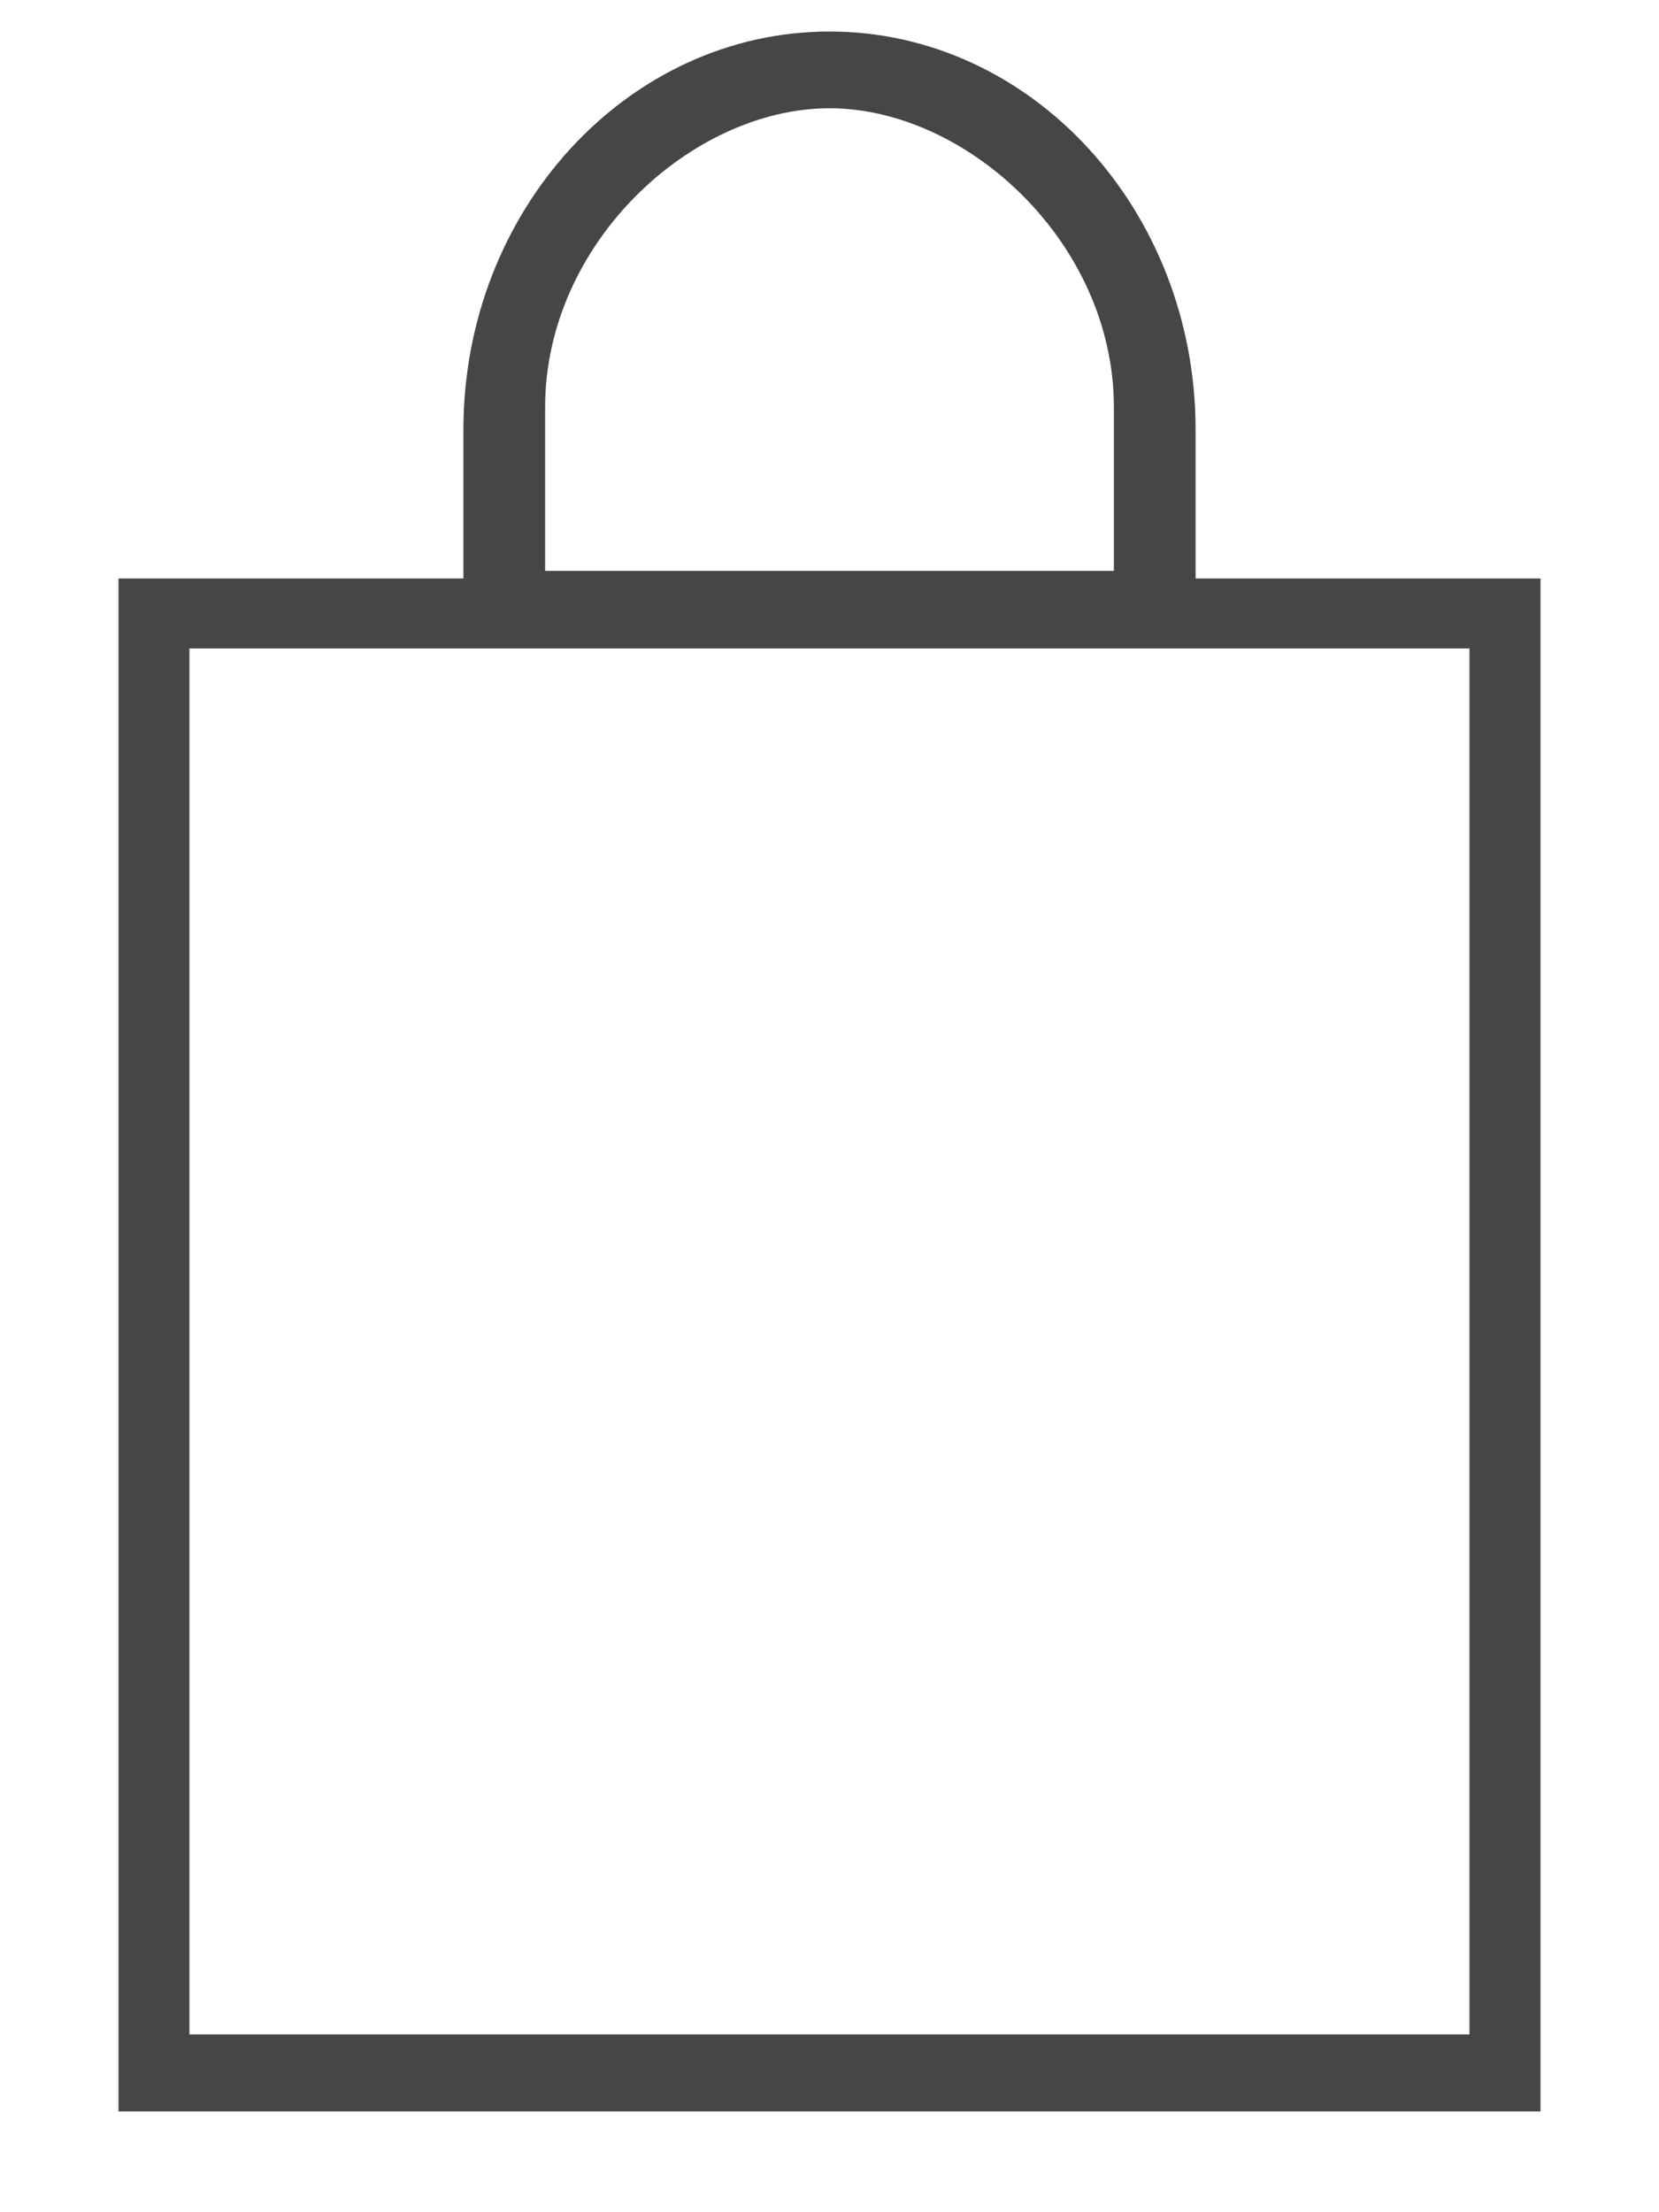 <svg xmlns="http://www.w3.org/2000/svg" width="12" height="16">
  <path
    d="M1.371 14.714h9.258V4.69H1.37v10.024zM3.943 2.946C3.943 1.755 5.007.783 6 .783c.993 0 2.057.972 2.057 2.163v1.183H3.943V2.946zm4.705 1.238V3.108C8.648 1.52 7.461.228 6 .228c-1.46 0-2.648 1.293-2.648 2.88v1.076H.857v11.087h10.286V4.184H8.648z"
    fill="#464646"
    fill-rule="evenodd"
  />
</svg>
